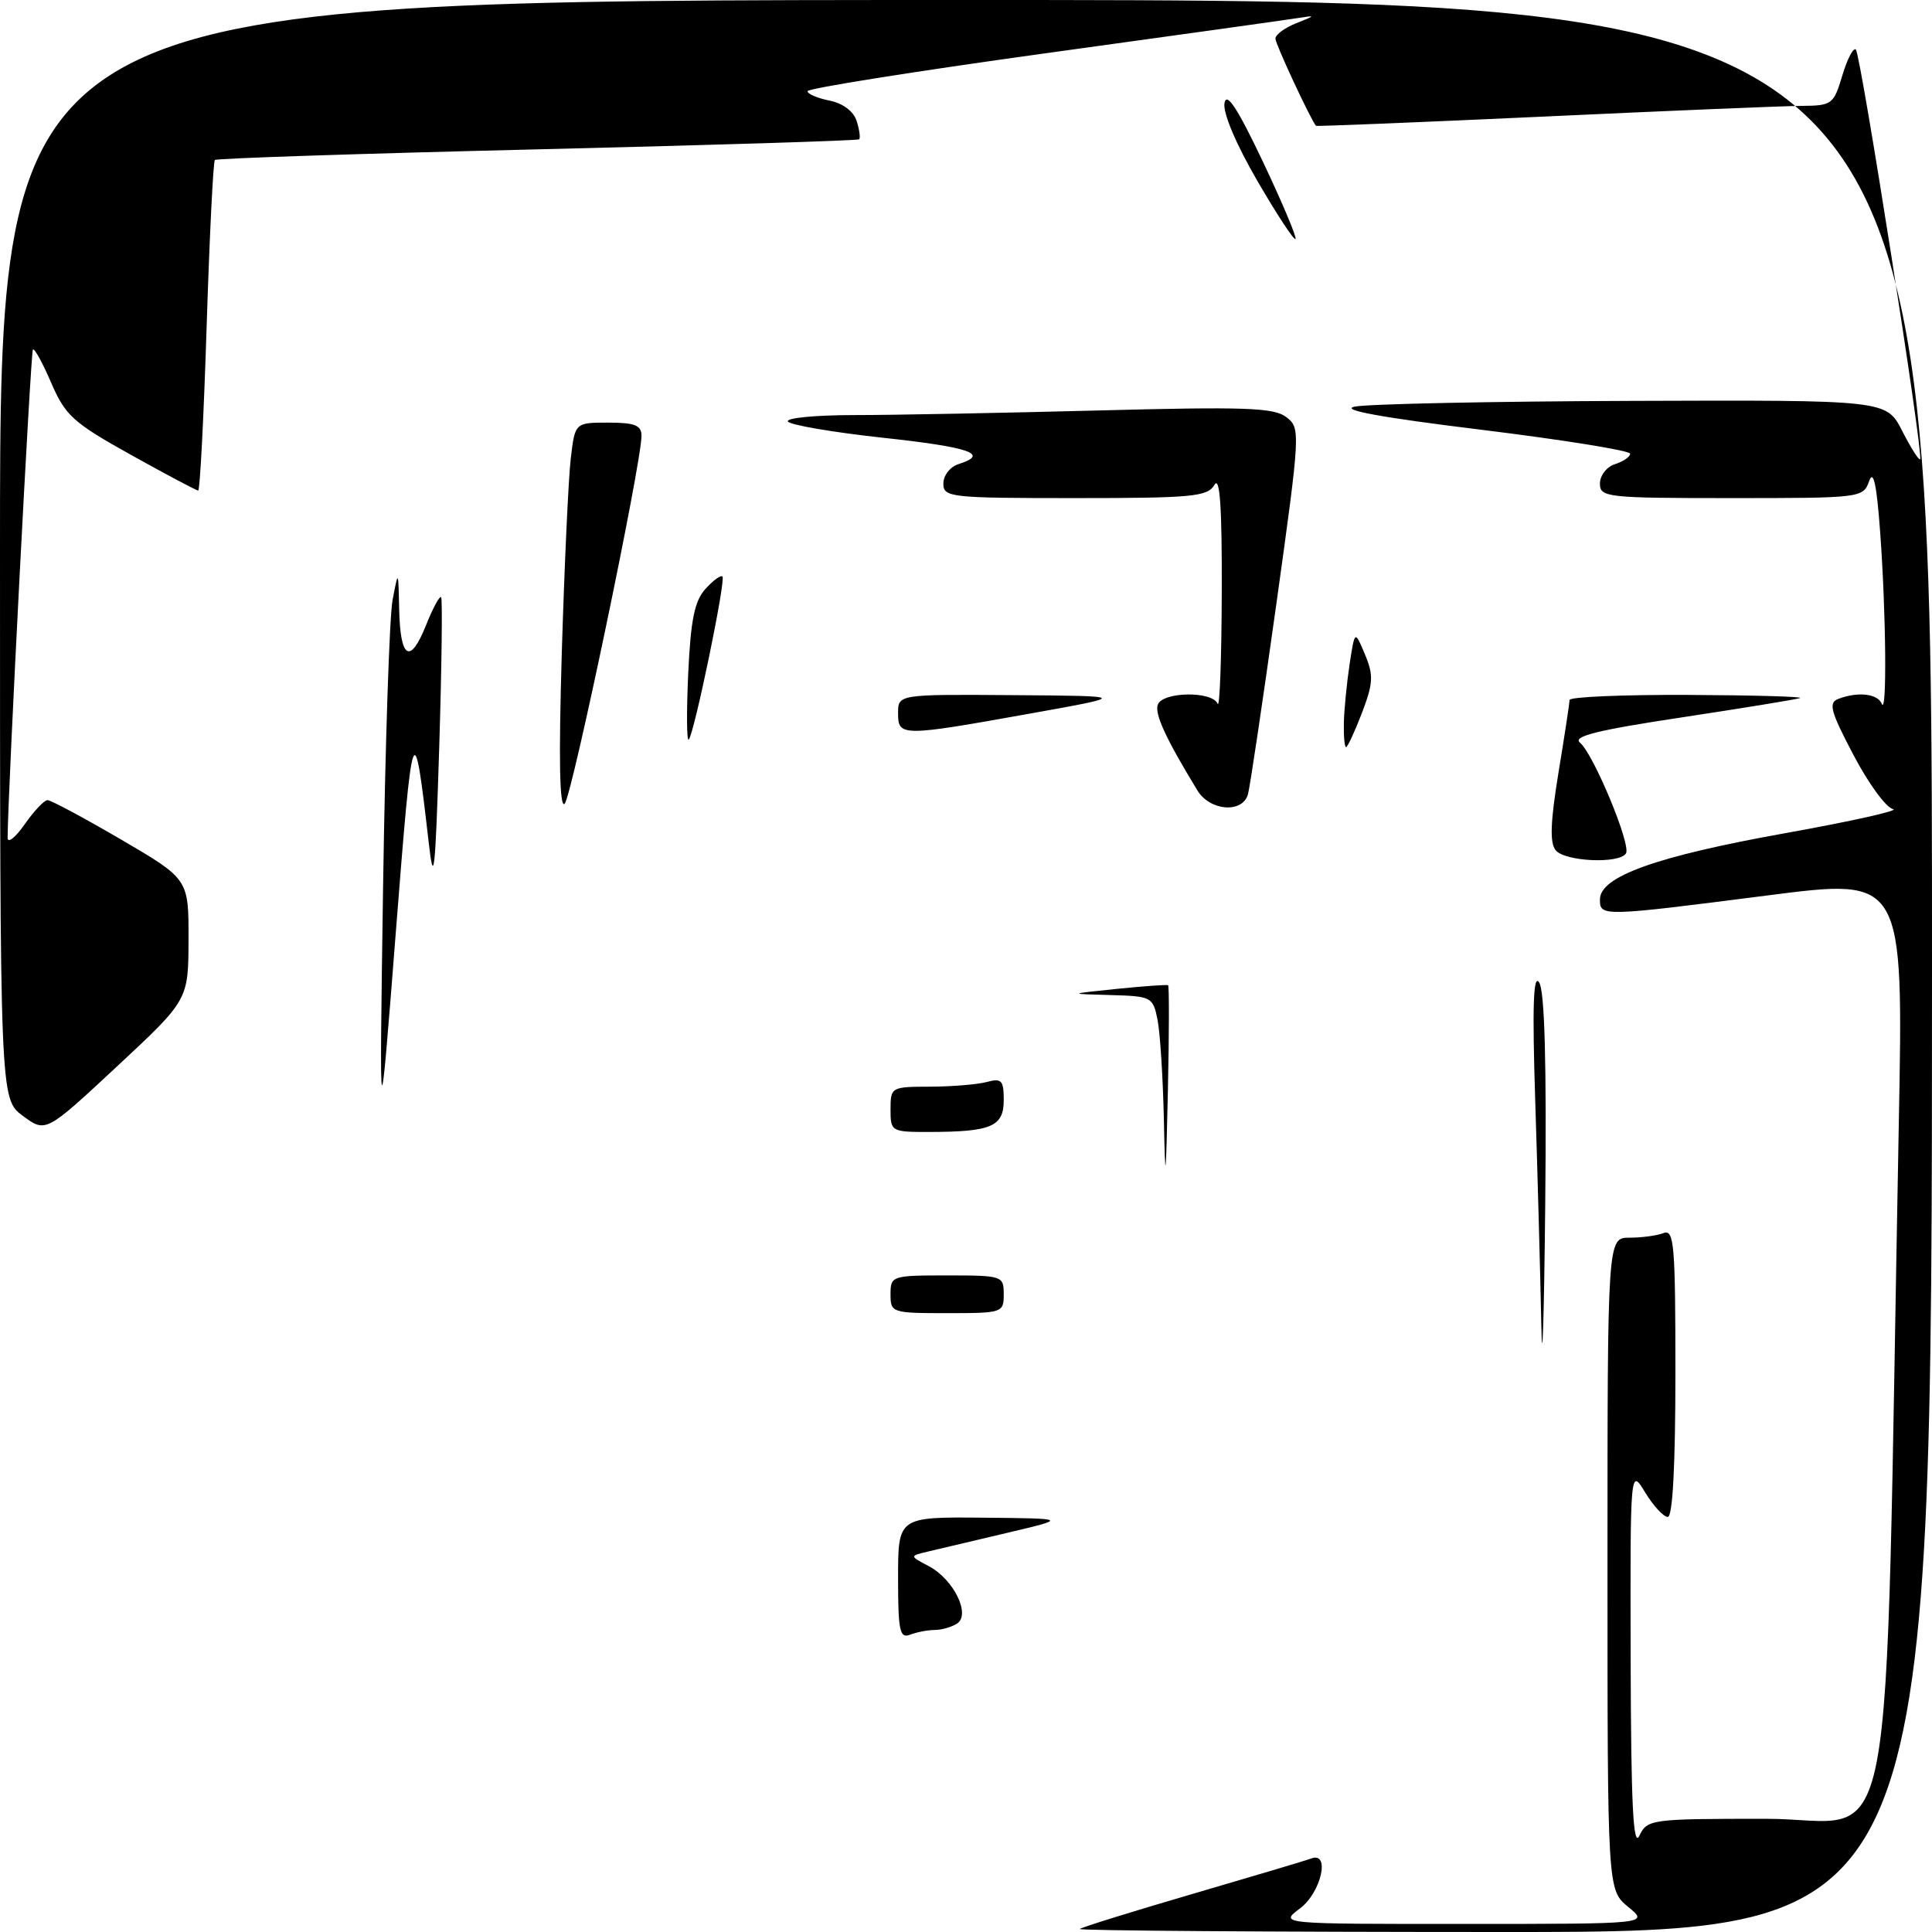 <?xml version="1.0" encoding="UTF-8" standalone="no"?>
<!DOCTYPE svg PUBLIC "-//W3C//DTD SVG 1.1//EN" "http://www.w3.org/Graphics/SVG/1.1/DTD/svg11.dtd" >
<svg xmlns="http://www.w3.org/2000/svg" xmlns:xlink="http://www.w3.org/1999/xlink" version="1.1" viewBox="0 0 256 256">
 <g >
 <path fill="currentColor"
d=" M 143.08 255.60 C 143.31 255.38 150.03 253.29 158.00 250.96 C 165.97 248.63 173.06 246.52 173.75 246.26 C 176.31 245.29 175.06 250.79 172.25 252.88 C 169.50 254.94 169.50 254.94 194.00 254.93 C 218.50 254.93 218.50 254.93 215.75 252.68 C 213.00 250.42 213.00 250.42 213.00 207.21 C 213.00 164.00 213.00 164.00 215.92 164.00 C 217.52 164.00 219.55 163.73 220.42 163.39 C 221.83 162.85 222.00 164.88 222.00 181.89 C 222.00 194.15 221.64 201.00 220.99 201.00 C 220.43 201.00 219.08 199.54 217.99 197.75 C 216.01 194.50 216.01 194.50 216.07 220.00 C 216.12 239.09 216.41 244.93 217.22 243.25 C 218.28 241.06 218.71 241.00 234.03 241.00 C 251.63 241.00 249.66 251.37 251.60 148.92 C 252.22 116.34 252.22 116.34 234.36 118.63 C 212.20 121.47 212.00 121.47 212.00 119.18 C 212.00 116.14 219.45 113.47 236.50 110.41 C 245.30 108.83 251.76 107.39 250.84 107.21 C 249.93 107.04 247.57 103.81 245.60 100.05 C 242.55 94.25 242.24 93.12 243.58 92.61 C 246.16 91.62 248.80 91.91 249.34 93.25 C 250.04 95.00 249.92 81.28 249.13 70.50 C 248.67 64.16 248.23 62.16 247.67 63.75 C 246.88 65.97 246.61 66.00 229.43 66.00 C 212.87 66.00 212.00 65.90 212.00 64.07 C 212.00 63.00 212.90 61.85 214.00 61.50 C 215.10 61.15 216.00 60.53 216.00 60.12 C 216.00 59.70 207.11 58.28 196.25 56.94 C 183.00 55.32 177.49 54.31 179.50 53.88 C 181.15 53.53 197.68 53.18 216.23 53.12 C 249.96 53.00 249.96 53.00 252.05 57.10 C 253.20 59.35 254.27 61.04 254.43 60.85 C 254.90 60.29 246.56 7.21 245.91 6.57 C 245.59 6.25 244.78 7.79 244.12 9.99 C 242.97 13.84 242.75 14.00 238.71 14.03 C 236.39 14.04 221.00 14.68 204.50 15.45 C 188.00 16.21 174.45 16.76 174.37 16.67 C 173.56 15.62 169.00 5.83 169.00 5.12 C 169.00 4.59 170.24 3.68 171.75 3.08 C 174.36 2.05 174.37 2.01 172.00 2.39 C 170.62 2.61 155.44 4.73 138.25 7.10 C 121.06 9.48 107.00 11.72 107.00 12.08 C 107.00 12.45 108.31 13.01 109.92 13.33 C 111.70 13.69 113.10 14.75 113.51 16.03 C 113.88 17.20 114.03 18.29 113.84 18.46 C 113.65 18.63 94.46 19.23 71.18 19.79 C 47.90 20.35 28.68 20.98 28.47 21.20 C 28.25 21.42 27.76 31.36 27.38 43.30 C 27.00 55.23 26.50 65.00 26.26 65.00 C 26.03 65.00 22.02 62.87 17.35 60.27 C 9.70 56.01 8.66 55.07 6.79 50.74 C 5.66 48.10 4.56 46.11 4.36 46.31 C 4.07 46.60 1.04 104.96 1.01 110.99 C 1.00 111.80 2.01 111.02 3.25 109.25 C 4.49 107.48 5.85 106.03 6.29 106.02 C 6.72 106.01 11.11 108.36 16.04 111.24 C 25.00 116.48 25.00 116.48 24.98 124.49 C 24.96 132.50 24.96 132.50 15.51 141.30 C 6.06 150.10 6.06 150.10 3.03 147.86 C 0.00 145.62 0.00 145.62 0.00 72.81 C 0.00 0.00 0.00 0.00 128.00 0.00 C 256.00 0.00 256.00 0.00 256.00 128.00 C 256.00 256.00 256.00 256.00 199.33 256.00 C 168.17 256.00 142.85 255.82 143.08 255.60 Z  M 119.00 209.11 C 119.00 201.00 119.00 201.00 130.25 201.10 C 141.50 201.21 141.50 201.21 133.50 203.10 C 129.10 204.14 124.38 205.26 123.00 205.58 C 120.50 206.17 120.50 206.17 123.06 207.52 C 126.37 209.26 128.67 213.96 126.80 215.14 C 126.09 215.60 124.75 215.98 123.83 215.98 C 122.91 215.99 121.45 216.27 120.58 216.61 C 119.22 217.13 119.00 216.09 119.00 209.11 Z  M 204.23 175.50 C 204.10 168.90 203.74 155.62 203.43 146.00 C 203.02 133.28 203.17 128.96 203.95 130.19 C 204.68 131.32 204.94 141.02 204.75 159.69 C 204.59 174.99 204.36 182.10 204.23 175.50 Z  M 118.00 171.50 C 118.00 169.06 118.17 169.00 125.50 169.00 C 132.83 169.00 133.00 169.06 133.00 171.50 C 133.00 173.94 132.83 174.00 125.50 174.00 C 118.17 174.00 118.00 173.94 118.00 171.50 Z  M 154.22 148.38 C 154.10 142.81 153.72 136.84 153.38 135.12 C 152.77 132.09 152.58 132.00 147.12 131.85 C 141.50 131.70 141.50 131.70 148.00 131.03 C 151.57 130.67 154.63 130.45 154.78 130.55 C 154.93 130.64 154.92 136.97 154.75 144.61 C 154.48 156.70 154.41 157.19 154.22 148.38 Z  M 50.76 117.50 C 51.04 98.80 51.60 81.70 52.02 79.50 C 52.78 75.50 52.78 75.50 52.89 80.69 C 53.03 87.31 54.34 88.11 56.44 82.87 C 57.34 80.60 58.25 78.92 58.45 79.13 C 58.64 79.33 58.53 88.28 58.20 99.00 C 57.67 115.92 57.48 117.57 56.79 111.50 C 54.83 94.47 54.69 94.88 52.45 123.50 C 50.26 151.50 50.26 151.50 50.76 117.50 Z  M 118.00 147.00 C 118.00 144.05 118.09 144.00 123.25 143.99 C 126.14 143.98 129.51 143.70 130.75 143.37 C 132.72 142.84 133.00 143.14 133.00 145.77 C 133.00 149.26 131.38 149.97 123.25 149.99 C 118.08 150.00 118.00 149.95 118.00 147.00 Z  M 206.14 112.67 C 205.34 111.70 205.43 108.96 206.50 102.42 C 207.31 97.51 207.97 93.16 207.98 92.75 C 207.99 92.34 215.09 92.04 223.75 92.08 C 232.41 92.12 239.05 92.31 238.50 92.50 C 237.95 92.69 230.87 93.84 222.76 95.07 C 211.68 96.74 208.35 97.57 209.35 98.40 C 211.15 99.90 216.15 111.94 215.45 113.08 C 214.58 114.49 207.39 114.17 206.14 112.67 Z  M 74.44 86.50 C 74.79 74.95 75.32 63.36 75.63 60.75 C 76.19 56.00 76.19 56.00 80.59 56.00 C 84.12 56.00 85.00 56.35 85.00 57.75 C 85.01 61.38 75.78 105.54 74.82 106.50 C 74.14 107.17 74.02 100.62 74.44 86.50 Z  M 158.67 104.75 C 154.48 97.87 152.95 94.57 153.42 93.36 C 154.08 91.64 160.65 91.55 161.34 93.25 C 161.62 93.94 161.86 87.30 161.89 78.50 C 161.93 67.17 161.64 63.01 160.92 64.25 C 160.01 65.81 158.01 66.00 142.45 66.00 C 125.87 66.00 125.00 65.90 125.00 64.07 C 125.00 63.00 125.90 61.85 127.00 61.50 C 131.20 60.17 128.59 59.26 116.96 58.00 C 110.34 57.28 104.69 56.31 104.40 55.85 C 104.12 55.38 108.07 55.00 113.19 55.00 C 118.31 55.00 132.85 54.72 145.50 54.39 C 164.93 53.88 168.80 54.01 170.43 55.26 C 172.34 56.72 172.32 57.11 169.11 80.12 C 167.31 92.98 165.63 104.29 165.36 105.25 C 164.64 107.80 160.34 107.47 158.67 104.75 Z  M 178.07 95.75 C 178.11 93.96 178.46 90.47 178.83 88.00 C 179.52 83.50 179.52 83.50 180.86 86.70 C 182.02 89.48 181.97 90.51 180.47 94.45 C 179.51 96.95 178.56 99.00 178.36 99.00 C 178.16 99.00 178.03 97.54 178.07 95.75 Z  M 91.19 89.29 C 91.52 82.14 92.03 79.63 93.47 78.04 C 94.49 76.91 95.50 76.17 95.73 76.39 C 96.20 76.87 91.98 97.26 91.26 98.00 C 90.99 98.28 90.96 94.36 91.19 89.29 Z  M 119.00 94.50 C 119.00 92.00 119.00 92.00 134.25 92.11 C 149.50 92.22 149.50 92.22 136.50 94.55 C 119.42 97.61 119.00 97.61 119.00 94.50 Z  M 166.59 23.94 C 163.78 19.10 162.03 14.97 162.25 13.67 C 162.52 12.11 163.95 14.29 167.33 21.40 C 169.91 26.85 171.86 31.47 171.66 31.67 C 171.46 31.88 169.18 28.40 166.59 23.94 Z "/>
</g>
</svg>